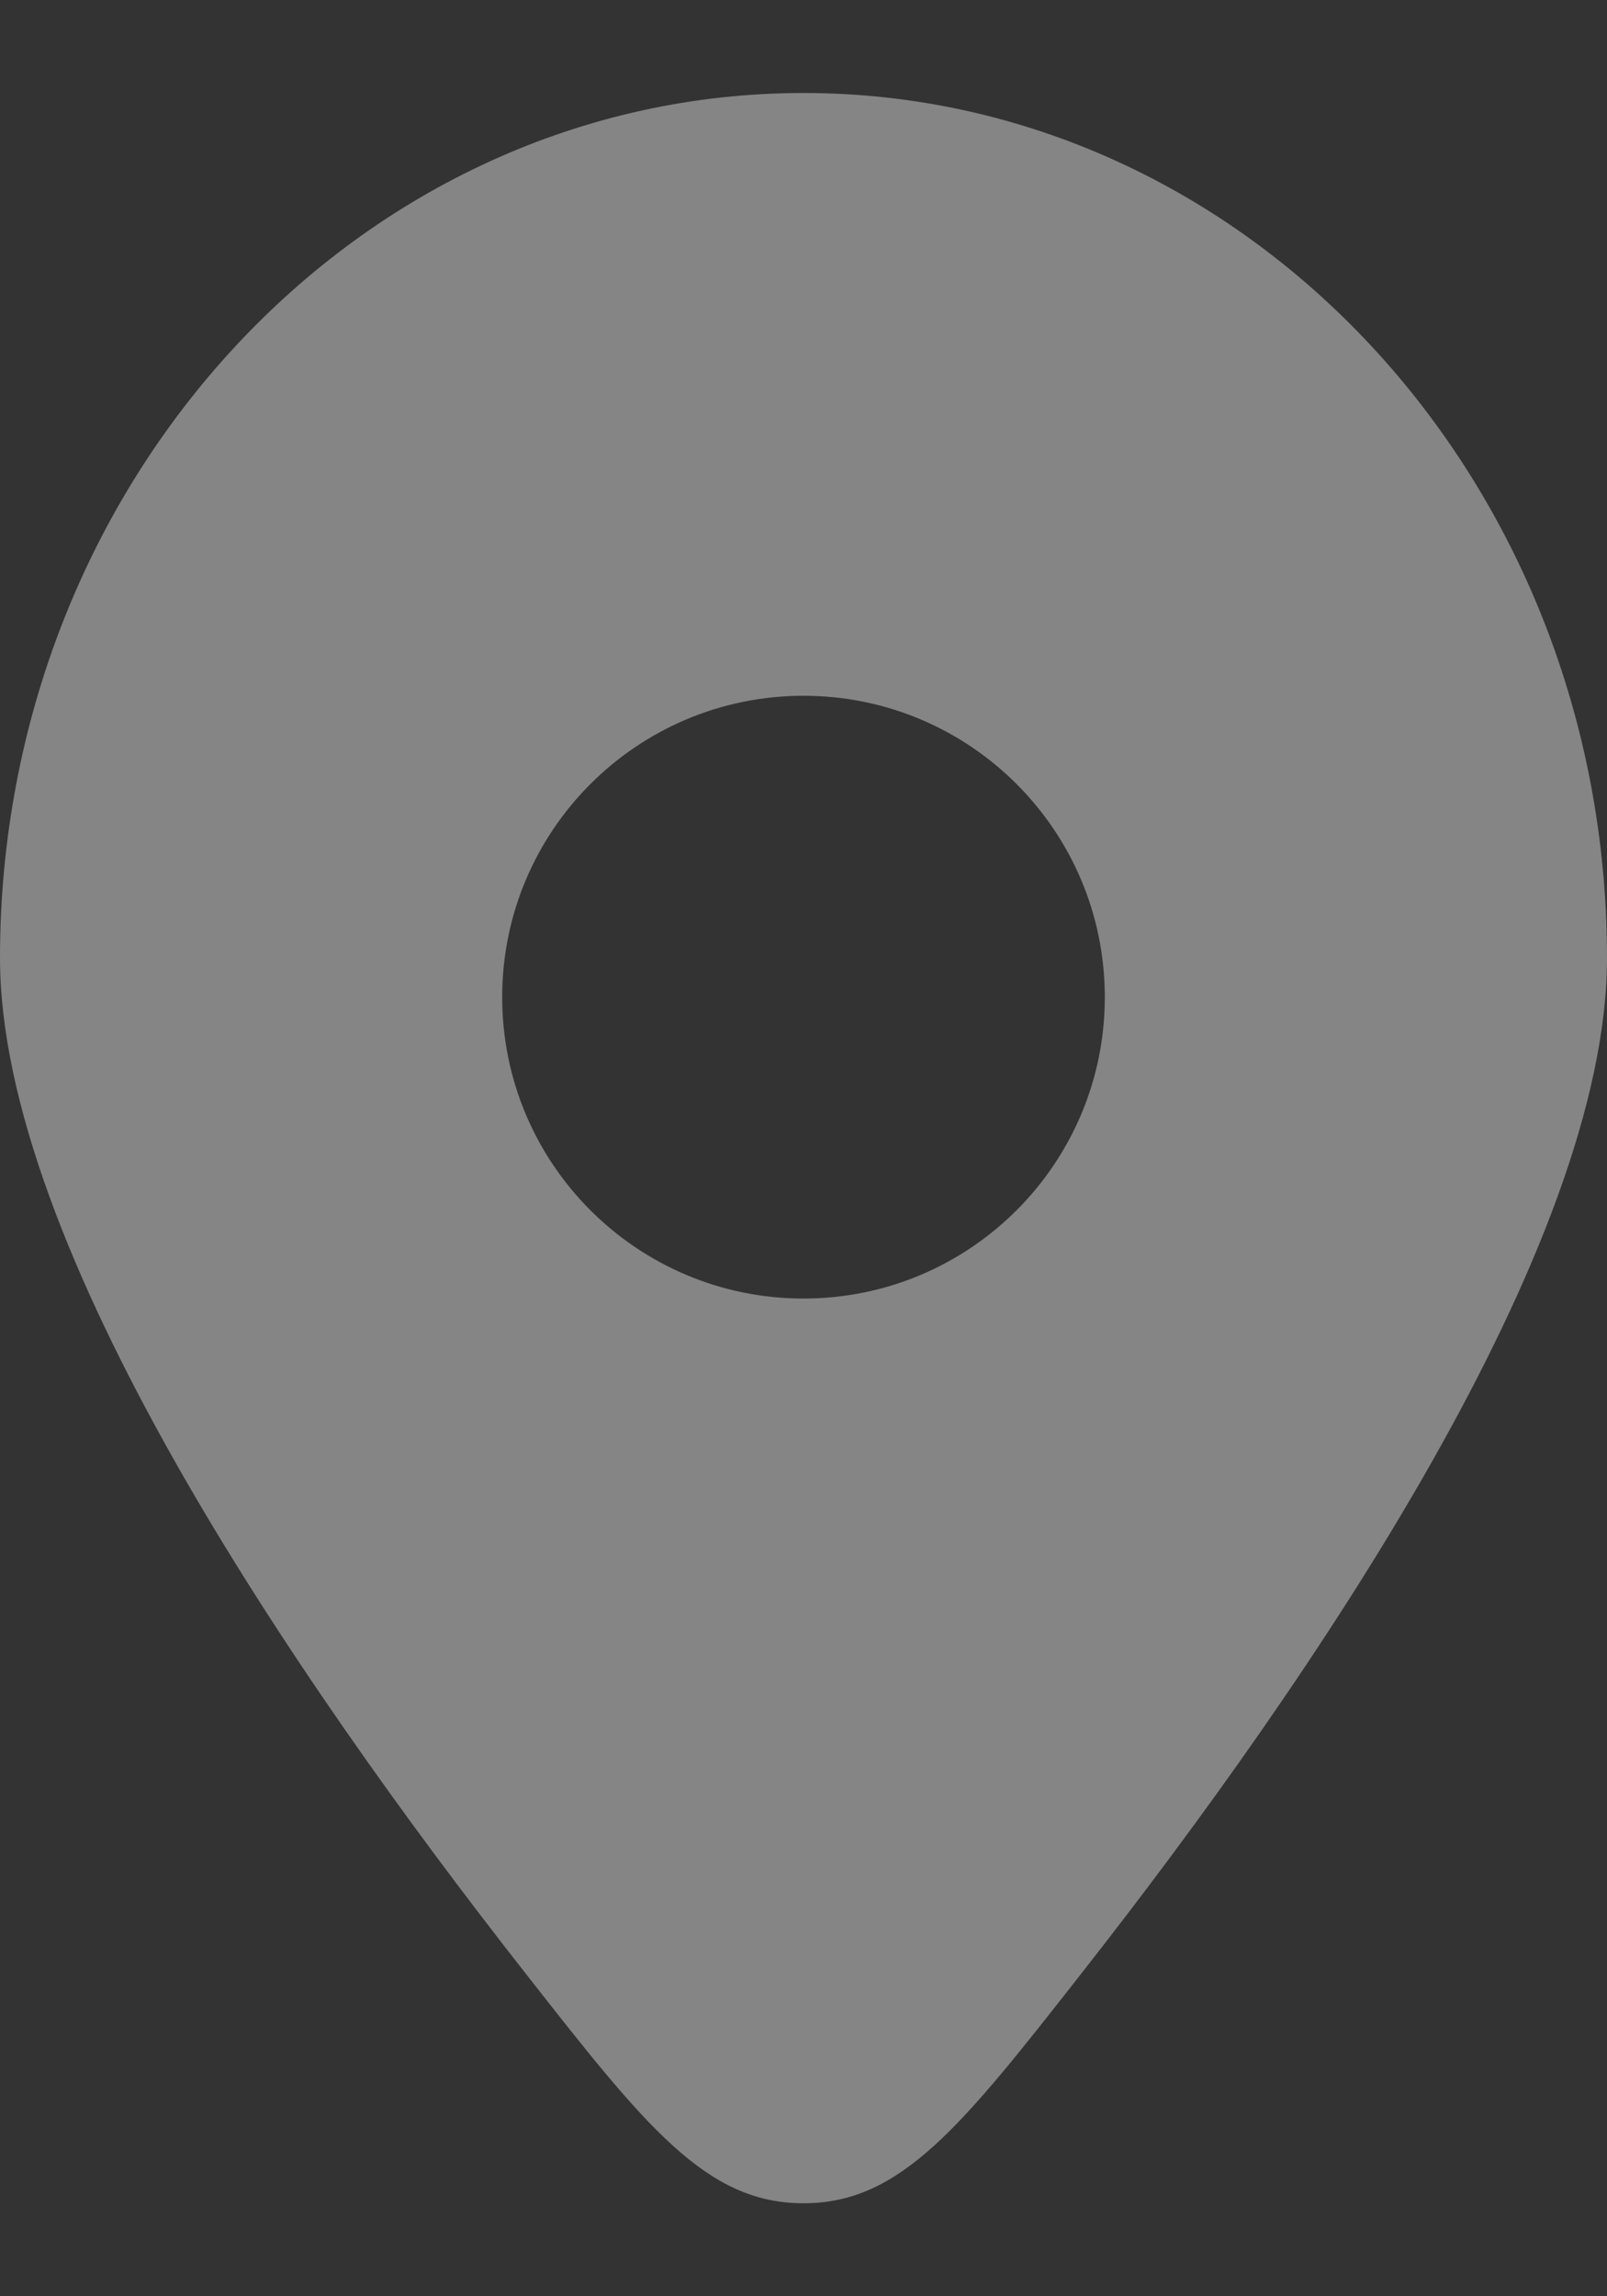 <svg width="14" height="20" viewBox="0 0 14 20" fill="none" xmlns="http://www.w3.org/2000/svg">
  <rect x="0" y="0" width="14" height="20" fill="#333333" stroke="none"/>
  <path fill-rule="evenodd" clip-rule="evenodd" d="M9.433 17.173C11.454 14.596 14 10.851 14 8.343C14 4.183 10.866 0.81 7 0.81C3.134 0.81 0 4.183 0 8.343C0 10.851 2.546 14.596 4.567 17.173C5.621 18.518 6.148 19.19 7 19.19C7.852 19.19 8.379 18.518 9.433 17.173ZM7 11.31C5.55 11.31 4.375 10.135 4.375 8.685C4.375 7.235 5.55 6.06 7 6.06C8.45 6.06 9.625 7.235 9.625 8.685C9.625 10.135 8.45 11.31 7 11.31Z" fill="#FFFFFF" fill-opacity="0.4"/>
</svg>
